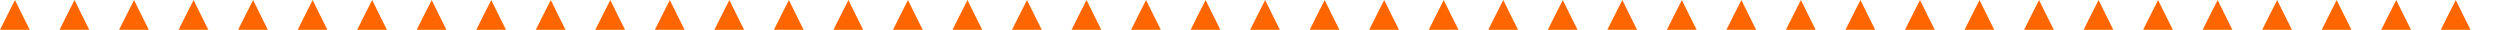 <?xml version="1.0" encoding="UTF-8" standalone="no"?>
<!-- Created with Inkscape (http://www.inkscape.org/) -->

<svg
   xmlns:dc="http://purl.org/dc/elements/1.1/"
   xmlns:cc="http://creativecommons.org/ns#"
   xmlns:rdf="http://www.w3.org/1999/02/22-rdf-syntax-ns#"
   xmlns:svg="http://www.w3.org/2000/svg"
   xmlns="http://www.w3.org/2000/svg"
   xmlns:xlink="http://www.w3.org/1999/xlink"
   xmlns:sodipodi="http://sodipodi.sourceforge.net/DTD/sodipodi-0.dtd"
   xmlns:inkscape="http://www.inkscape.org/namespaces/inkscape"
   width="3000mm"
   height="35.719mm"
   viewBox="0 0 3000 35.719"
   version="1.1"
   id="svg3877"
   inkscape:version="0.92.4 (5da689c313, 2019-01-14)"
   sodipodi:docname="rowTriangle.svg">
  <defs
     id="defs3871" />
  <sodipodi:namedview
     id="base"
     pagecolor="#ffffff"
     bordercolor="#666666"
     borderopacity="1.0"
     inkscape:pageopacity="0.0"
     inkscape:pageshadow="2"
     inkscape:zoom="0.12374369"
     inkscape:cx="6396.2872"
     inkscape:cy="253.95245"
     inkscape:document-units="mm"
     inkscape:current-layer="layer1"
     showgrid="false"
     inkscape:window-width="3000"
     inkscape:window-height="1895"
     inkscape:window-x="-13"
     inkscape:window-y="-13"
     inkscape:window-maximized="1"
     fit-margin-top="0"
     fit-margin-left="0"
     fit-margin-right="0"
     fit-margin-bottom="0" />
  <g
     inkscape:label="Layer 1"
     inkscape:groupmode="layer"
     id="layer1"
     transform="translate(-25.986,-127.95)">
    <path
       style="display:inline;fill:#ff6600;stroke-width:0.28"
       inkscape:transform-center-x="-0.00087004063"
       inkscape:transform-center-y="-5.9519606"
       d="m 25.986,163.716 8.928,-17.859 9.063,-17.859 8.796,17.858 8.931,17.858 -17.859,0.002 z"
       id="path4078"
       inkscape:connector-curvature="0"
       sodipodi:nodetypes="ccccccc"
       inkscape:tile-cx="17.858507"
       inkscape:tile-cy="23.858585"
       inkscape:tile-w="35.718749"
       inkscape:tile-h="35.718749"
       inkscape:tile-x0="2.9999999e-06"
       inkscape:tile-y0="0.047249999" />
    <use
       x="0"
       y="0"
       inkscape:tiled-clone-of="#path4078"
       xlink:href="#path4078"
       transform="translate(71.437)"
       id="use5609"
       inkscape:transform-center-x="-65.670642"
       inkscape:transform-center-y="11.594041"
       width="100%"
       height="100%" />
    <use
       x="0"
       y="0"
       inkscape:tiled-clone-of="#path4078"
       xlink:href="#path4078"
       transform="translate(142.875)"
       id="use5611"
       inkscape:transform-center-x="-118.20697"
       inkscape:transform-center-y="11.594041"
       width="100%"
       height="100%" />
    <use
       x="0"
       y="0"
       inkscape:tiled-clone-of="#path4078"
       xlink:href="#path4078"
       transform="translate(214.312)"
       id="use5613"
       inkscape:transform-center-x="-170.74329"
       inkscape:transform-center-y="11.594041"
       width="100%"
       height="100%" />
    <use
       x="0"
       y="0"
       inkscape:tiled-clone-of="#path4078"
       xlink:href="#path4078"
       transform="translate(285.75)"
       id="use5615"
       inkscape:transform-center-x="-223.27962"
       inkscape:transform-center-y="11.594041"
       width="100%"
       height="100%" />
    <use
       x="0"
       y="0"
       inkscape:tiled-clone-of="#path4078"
       xlink:href="#path4078"
       transform="translate(357.187)"
       id="use5617"
       inkscape:transform-center-x="-275.81595"
       inkscape:transform-center-y="11.594041"
       width="100%"
       height="100%" />
    <use
       x="0"
       y="0"
       inkscape:tiled-clone-of="#path4078"
       xlink:href="#path4078"
       transform="translate(428.625)"
       id="use5619"
       inkscape:transform-center-x="-328.35228"
       inkscape:transform-center-y="11.594041"
       width="100%"
       height="100%" />
    <use
       x="0"
       y="0"
       inkscape:tiled-clone-of="#path4078"
       xlink:href="#path4078"
       transform="translate(500.062)"
       id="use5621"
       inkscape:transform-center-x="-380.88861"
       inkscape:transform-center-y="11.594041"
       width="100%"
       height="100%" />
    <use
       x="0"
       y="0"
       inkscape:tiled-clone-of="#path4078"
       xlink:href="#path4078"
       transform="translate(571.5)"
       id="use5623"
       inkscape:transform-center-x="-433.42493"
       inkscape:transform-center-y="11.594041"
       width="100%"
       height="100%" />
    <use
       x="0"
       y="0"
       inkscape:tiled-clone-of="#path4078"
       xlink:href="#path4078"
       transform="translate(642.937)"
       id="use5625"
       inkscape:transform-center-x="-485.96126"
       inkscape:transform-center-y="11.594041"
       width="100%"
       height="100%" />
    <use
       x="0"
       y="0"
       inkscape:tiled-clone-of="#path4078"
       xlink:href="#path4078"
       transform="translate(714.375)"
       id="use5627"
       inkscape:transform-center-x="-538.49758"
       inkscape:transform-center-y="11.594041"
       width="100%"
       height="100%" />
    <use
       x="0"
       y="0"
       inkscape:tiled-clone-of="#path4078"
       xlink:href="#path4078"
       transform="translate(785.812)"
       id="use5629"
       inkscape:transform-center-x="-591.03391"
       inkscape:transform-center-y="11.594041"
       width="100%"
       height="100%" />
    <use
       x="0"
       y="0"
       inkscape:tiled-clone-of="#path4078"
       xlink:href="#path4078"
       transform="translate(857.25)"
       id="use5631"
       inkscape:transform-center-x="-643.57024"
       inkscape:transform-center-y="11.594041"
       width="100%"
       height="100%" />
    <use
       x="0"
       y="0"
       inkscape:tiled-clone-of="#path4078"
       xlink:href="#path4078"
       transform="translate(928.687)"
       id="use5633"
       inkscape:transform-center-x="-696.10656"
       inkscape:transform-center-y="11.594041"
       width="100%"
       height="100%" />
    <use
       x="0"
       y="0"
       inkscape:tiled-clone-of="#path4078"
       xlink:href="#path4078"
       transform="translate(1000.125)"
       id="use5635"
       inkscape:transform-center-x="-748.64292"
       inkscape:transform-center-y="11.594041"
       width="100%"
       height="100%" />
    <use
       x="0"
       y="0"
       inkscape:tiled-clone-of="#path4078"
       xlink:href="#path4078"
       transform="translate(1071.562)"
       id="use5637"
       inkscape:transform-center-x="-801.17925"
       inkscape:transform-center-y="11.594041"
       width="100%"
       height="100%" />
    <use
       x="0"
       y="0"
       inkscape:tiled-clone-of="#path4078"
       xlink:href="#path4078"
       transform="translate(1143)"
       id="use5639"
       inkscape:transform-center-x="-853.71558"
       inkscape:transform-center-y="11.594041"
       width="100%"
       height="100%" />
    <use
       x="0"
       y="0"
       inkscape:tiled-clone-of="#path4078"
       xlink:href="#path4078"
       transform="translate(1214.438)"
       id="use5641"
       inkscape:transform-center-x="-906.25191"
       inkscape:transform-center-y="11.594041"
       width="100%"
       height="100%" />
    <use
       x="0"
       y="0"
       inkscape:tiled-clone-of="#path4078"
       xlink:href="#path4078"
       transform="translate(1285.875)"
       id="use5643"
       inkscape:transform-center-x="-958.78824"
       inkscape:transform-center-y="11.594041"
       width="100%"
       height="100%" />
    <use
       x="0"
       y="0"
       inkscape:tiled-clone-of="#path4078"
       xlink:href="#path4078"
       transform="translate(1357.312)"
       id="use5645"
       inkscape:transform-center-x="-1011.3246"
       inkscape:transform-center-y="11.594041"
       width="100%"
       height="100%" />
    <use
       x="0"
       y="0"
       inkscape:tiled-clone-of="#path4078"
       xlink:href="#path4078"
       transform="translate(1428.75)"
       id="use5647"
       inkscape:transform-center-x="-1063.8609"
       inkscape:transform-center-y="11.594041"
       width="100%"
       height="100%" />
    <use
       x="0"
       y="0"
       inkscape:tiled-clone-of="#path4078"
       xlink:href="#path4078"
       transform="translate(1500.188)"
       id="use5649"
       inkscape:transform-center-x="-1116.3972"
       inkscape:transform-center-y="11.594041"
       width="100%"
       height="100%" />
    <use
       x="0"
       y="0"
       inkscape:tiled-clone-of="#path4078"
       xlink:href="#path4078"
       transform="translate(1571.625)"
       id="use5651"
       inkscape:transform-center-x="-1168.9336"
       inkscape:transform-center-y="11.594041"
       width="100%"
       height="100%" />
    <use
       x="0"
       y="0"
       inkscape:tiled-clone-of="#path4078"
       xlink:href="#path4078"
       transform="translate(1643.062)"
       id="use5653"
       inkscape:transform-center-x="-1221.4699"
       inkscape:transform-center-y="11.594041"
       width="100%"
       height="100%" />
    <use
       x="0"
       y="0"
       inkscape:tiled-clone-of="#path4078"
       xlink:href="#path4078"
       transform="translate(1714.5)"
       id="use5655"
       inkscape:transform-center-x="-1274.0062"
       inkscape:transform-center-y="11.594041"
       width="100%"
       height="100%" />
    <use
       x="0"
       y="0"
       inkscape:tiled-clone-of="#path4078"
       xlink:href="#path4078"
       transform="translate(1785.937)"
       id="use5657"
       inkscape:transform-center-x="-1326.5424"
       inkscape:transform-center-y="11.594041"
       width="100%"
       height="100%" />
    <use
       x="0"
       y="0"
       inkscape:tiled-clone-of="#path4078"
       xlink:href="#path4078"
       transform="translate(1857.375)"
       id="use5659"
       inkscape:transform-center-x="-1379.0788"
       inkscape:transform-center-y="11.594041"
       width="100%"
       height="100%" />
    <use
       x="0"
       y="0"
       inkscape:tiled-clone-of="#path4078"
       xlink:href="#path4078"
       transform="translate(1928.812)"
       id="use5661"
       inkscape:transform-center-x="-1431.6151"
       inkscape:transform-center-y="11.594041"
       width="100%"
       height="100%" />
    <use
       x="0"
       y="0"
       inkscape:tiled-clone-of="#path4078"
       xlink:href="#path4078"
       transform="translate(2000.25)"
       id="use5663"
       inkscape:transform-center-x="-1484.1514"
       inkscape:transform-center-y="11.594041"
       width="100%"
       height="100%" />
    <use
       x="0"
       y="0"
       inkscape:tiled-clone-of="#path4078"
       xlink:href="#path4078"
       transform="translate(2071.687)"
       id="use5665"
       inkscape:transform-center-x="-1536.6878"
       inkscape:transform-center-y="11.594041"
       width="100%"
       height="100%" />
    <use
       x="0"
       y="0"
       inkscape:tiled-clone-of="#path4078"
       xlink:href="#path4078"
       transform="translate(2143.125)"
       id="use5667"
       inkscape:transform-center-x="-1589.2241"
       inkscape:transform-center-y="11.594041"
       width="100%"
       height="100%" />
    <use
       x="0"
       y="0"
       inkscape:tiled-clone-of="#path4078"
       xlink:href="#path4078"
       transform="translate(2214.562)"
       id="use5669"
       inkscape:transform-center-x="-1641.7604"
       inkscape:transform-center-y="11.594041"
       width="100%"
       height="100%" />
    <use
       x="0"
       y="0"
       inkscape:tiled-clone-of="#path4078"
       xlink:href="#path4078"
       transform="translate(2286)"
       id="use5671"
       inkscape:transform-center-x="-1694.2967"
       inkscape:transform-center-y="11.594041"
       width="100%"
       height="100%" />
    <use
       x="0"
       y="0"
       inkscape:tiled-clone-of="#path4078"
       xlink:href="#path4078"
       transform="translate(2357.437)"
       id="use5673"
       inkscape:transform-center-x="-1746.8331"
       inkscape:transform-center-y="11.594041"
       width="100%"
       height="100%" />
    <use
       x="0"
       y="0"
       inkscape:tiled-clone-of="#path4078"
       xlink:href="#path4078"
       transform="translate(2428.875)"
       id="use5675"
       inkscape:transform-center-x="-1799.3694"
       inkscape:transform-center-y="11.594041"
       width="100%"
       height="100%" />
    <use
       x="0"
       y="0"
       inkscape:tiled-clone-of="#path4078"
       xlink:href="#path4078"
       transform="translate(2500.312)"
       id="use5677"
       inkscape:transform-center-x="-1851.9057"
       inkscape:transform-center-y="11.594041"
       width="100%"
       height="100%" />
    <use
       x="0"
       y="0"
       inkscape:tiled-clone-of="#path4078"
       xlink:href="#path4078"
       transform="translate(2571.75)"
       id="use5679"
       inkscape:transform-center-x="-1904.4421"
       inkscape:transform-center-y="11.594041"
       width="100%"
       height="100%" />
    <use
       x="0"
       y="0"
       inkscape:tiled-clone-of="#path4078"
       xlink:href="#path4078"
       transform="translate(2643.187)"
       id="use5681"
       inkscape:transform-center-x="-1956.9784"
       inkscape:transform-center-y="11.594041"
       width="100%"
       height="100%" />
    <use
       x="0"
       y="0"
       inkscape:tiled-clone-of="#path4078"
       xlink:href="#path4078"
       transform="translate(2714.625)"
       id="use5683"
       inkscape:transform-center-x="-2009.5147"
       inkscape:transform-center-y="11.594041"
       width="100%"
       height="100%" />
    <use
       x="0"
       y="0"
       inkscape:tiled-clone-of="#path4078"
       xlink:href="#path4078"
       transform="translate(2786.062)"
       id="use5685"
       inkscape:transform-center-x="-2062.051"
       inkscape:transform-center-y="11.594041"
       width="100%"
       height="100%" />
    <use
       x="0"
       y="0"
       inkscape:tiled-clone-of="#path4078"
       xlink:href="#path4078"
       transform="translate(2857.5)"
       id="use5687"
       inkscape:transform-center-x="-2114.5874"
       inkscape:transform-center-y="11.594041"
       width="100%"
       height="100%" />
    <use
       x="0"
       y="0"
       inkscape:tiled-clone-of="#path4078"
       xlink:href="#path4078"
       transform="translate(2928.937)"
       id="use5689"
       inkscape:transform-center-x="-2167.1237"
       inkscape:transform-center-y="11.594041"
       width="100%"
       height="100%" />
  </g>
</svg>
